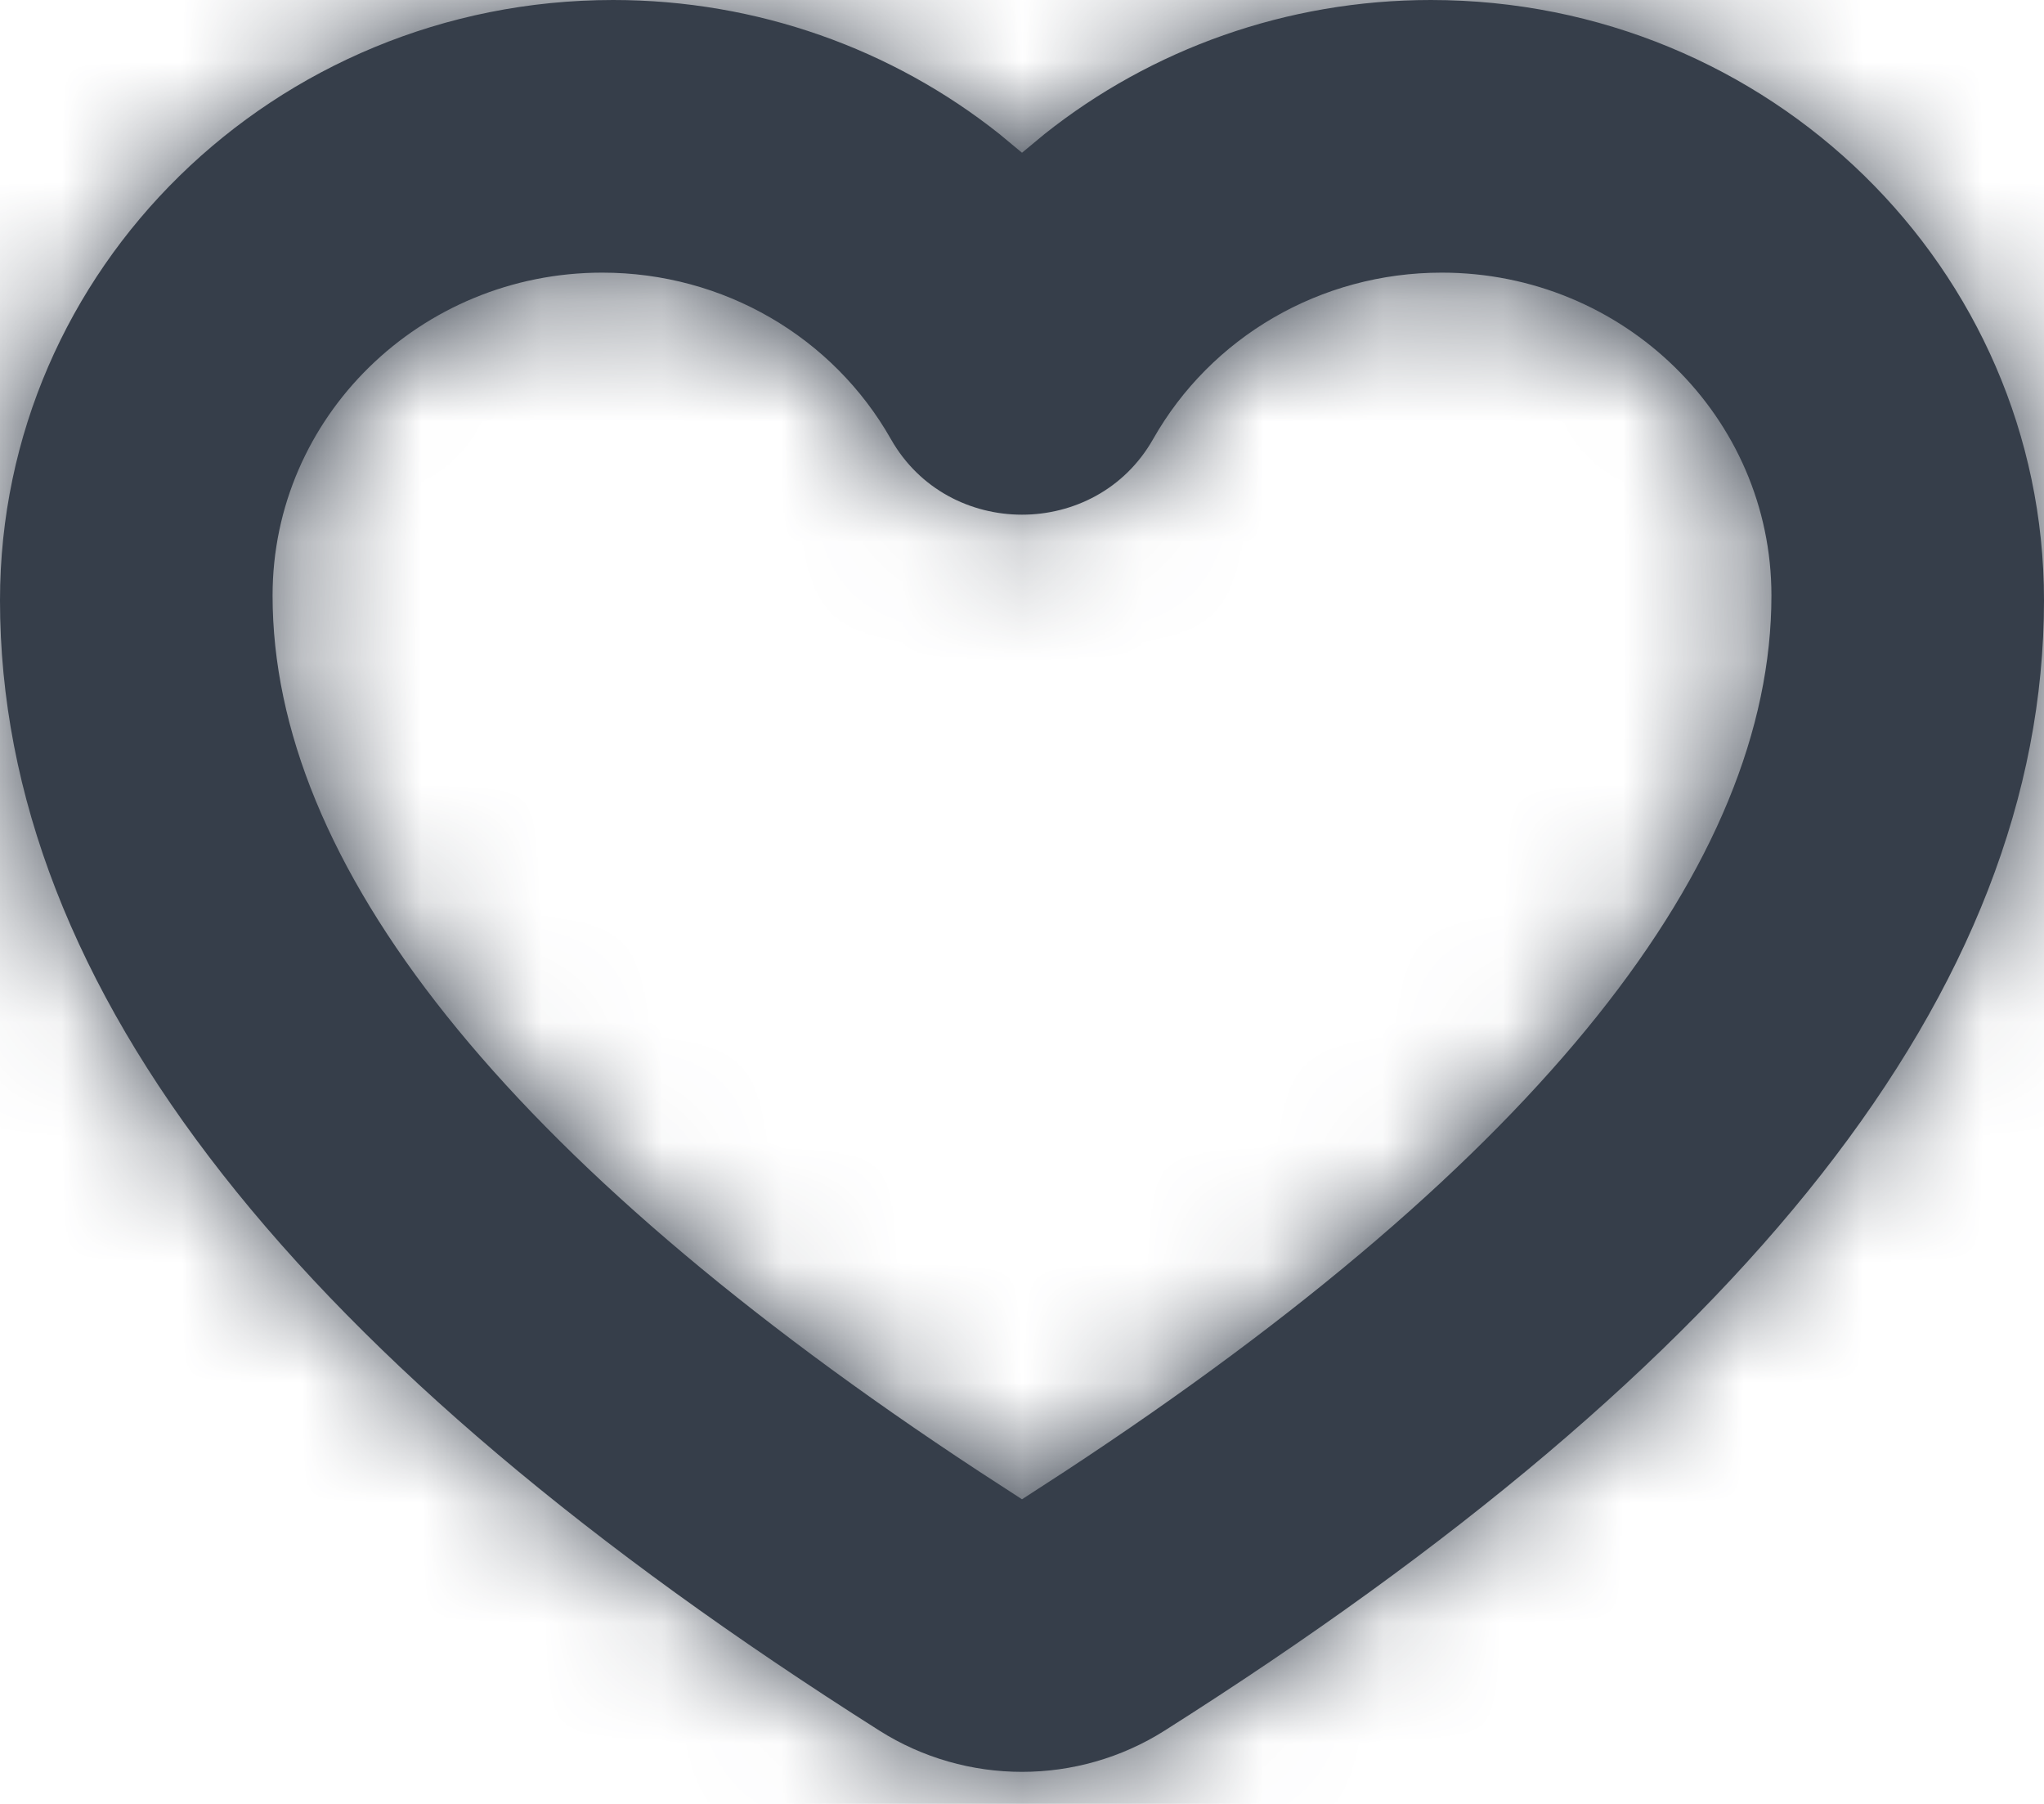 <svg width="17" height="15" viewBox="0 0 17 15" fill="none" xmlns="http://www.w3.org/2000/svg">
<path fill-rule="evenodd" clip-rule="evenodd" d="M11.9 0C10.702 0 9.576 0.408 8.687 1.115L8.5 1.27L8.313 1.115C7.424 0.408 6.298 0 5.1 0C2.283 0 0 2.235 0 4.992C0 8.236 2.497 11.34 7.313 14.39C8.035 14.848 8.965 14.848 9.687 14.39C14.503 11.34 17 8.236 17 4.992C17 2.235 14.717 0 11.9 0ZM14.733 4.952C14.733 7.172 12.828 9.627 8.856 12.236L8.5 12.467L8.144 12.236C4.172 9.627 2.267 7.172 2.267 4.952C2.267 3.469 3.495 2.267 5.009 2.267C6.018 2.267 6.929 2.803 7.41 3.652C7.885 4.489 9.115 4.489 9.59 3.652C10.071 2.803 10.982 2.267 11.991 2.267C13.505 2.267 14.733 3.469 14.733 4.952Z" fill="#363E4A"/>
<mask id="mask0" mask-type="alpha" maskUnits="userSpaceOnUse" x="0" y="0" width="17" height="15">
<path fill-rule="evenodd" clip-rule="evenodd" d="M11.9 0C10.702 0 9.576 0.408 8.687 1.115L8.5 1.27L8.313 1.115C7.424 0.408 6.298 0 5.1 0C2.283 0 0 2.235 0 4.992C0 8.236 2.497 11.34 7.313 14.39C8.035 14.848 8.965 14.848 9.687 14.39C14.503 11.34 17 8.236 17 4.992C17 2.235 14.717 0 11.9 0ZM14.733 4.952C14.733 7.172 12.828 9.627 8.856 12.236L8.5 12.467L8.144 12.236C4.172 9.627 2.267 7.172 2.267 4.952C2.267 3.469 3.495 2.267 5.009 2.267C6.018 2.267 6.929 2.803 7.41 3.652C7.885 4.489 9.115 4.489 9.59 3.652C10.071 2.803 10.982 2.267 11.991 2.267C13.505 2.267 14.733 3.469 14.733 4.952Z" fill="white"/>
</mask>
<g mask="url(#mask0)">
<rect width="17.207" height="15" fill="#363E4A"/>
</g>
</svg>
